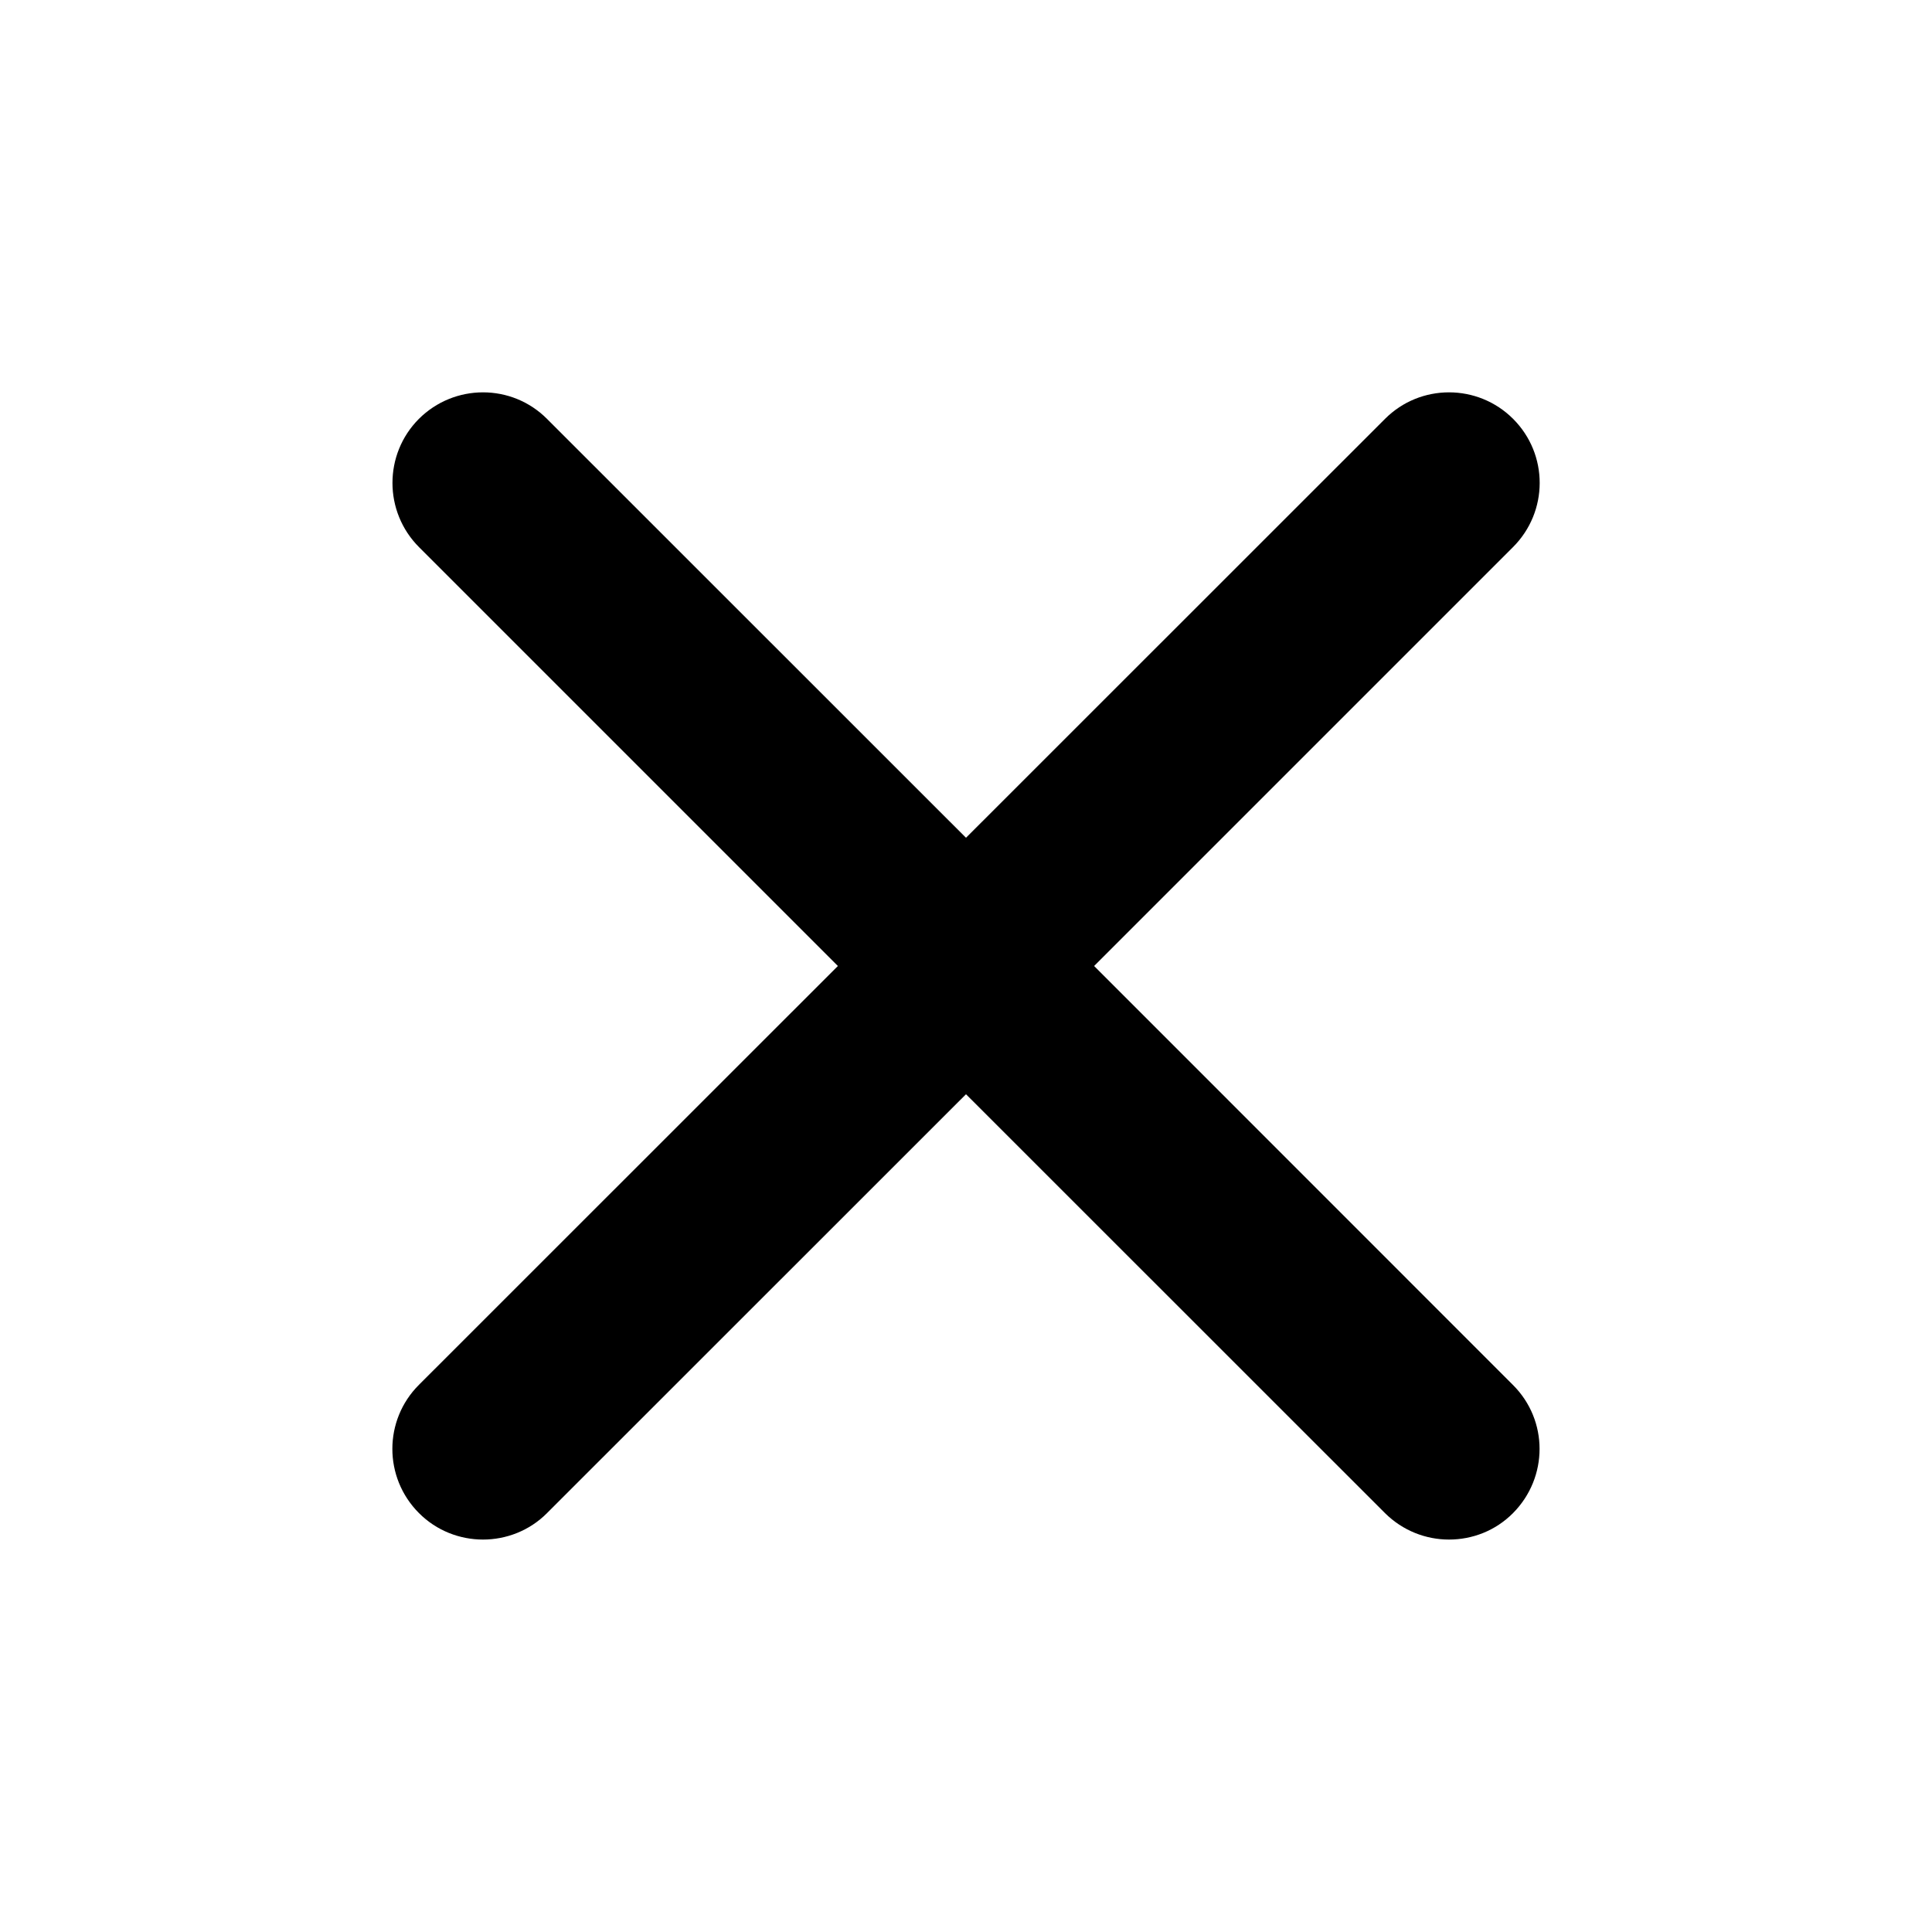 <?xml version="1.0" encoding="utf-8"?>
<!-- Generator: Adobe Illustrator 16.0.0, SVG Export Plug-In . SVG Version: 6.00 Build 0)  -->
<!DOCTYPE svg PUBLIC "-//W3C//DTD SVG 1.1//EN" "http://www.w3.org/Graphics/SVG/1.1/DTD/svg11.dtd">
<svg version="1.1" id="Layer_1" xmlns="http://www.w3.org/2000/svg" xmlns:xlink="http://www.w3.org/1999/xlink" x="0px" y="0px"
	 width="16px" height="16px" viewBox="0 0 16 16" enable-background="new 0 0 16 16" xml:space="preserve">
<path d="M12.529,11.469L9.061,8l3.469-3.469c0.294-0.294,0.295-0.768,0.001-1.062c-0.293-0.293-0.769-0.293-1.061,0L8,6.938
	L4.53,3.469c-0.292-0.293-0.767-0.293-1.061,0C3.177,3.762,3.177,4.238,3.471,4.532L6.939,8l-3.469,3.468
	c-0.294,0.293-0.294,0.768-0.001,1.062C3.616,12.678,3.81,12.75,4,12.75s0.384-0.072,0.53-0.219L8,9.062l3.47,3.469
	c0.147,0.146,0.339,0.219,0.53,0.219c0.192,0,0.384-0.072,0.53-0.219C12.823,12.236,12.824,11.762,12.529,11.469z"/>
</svg>
